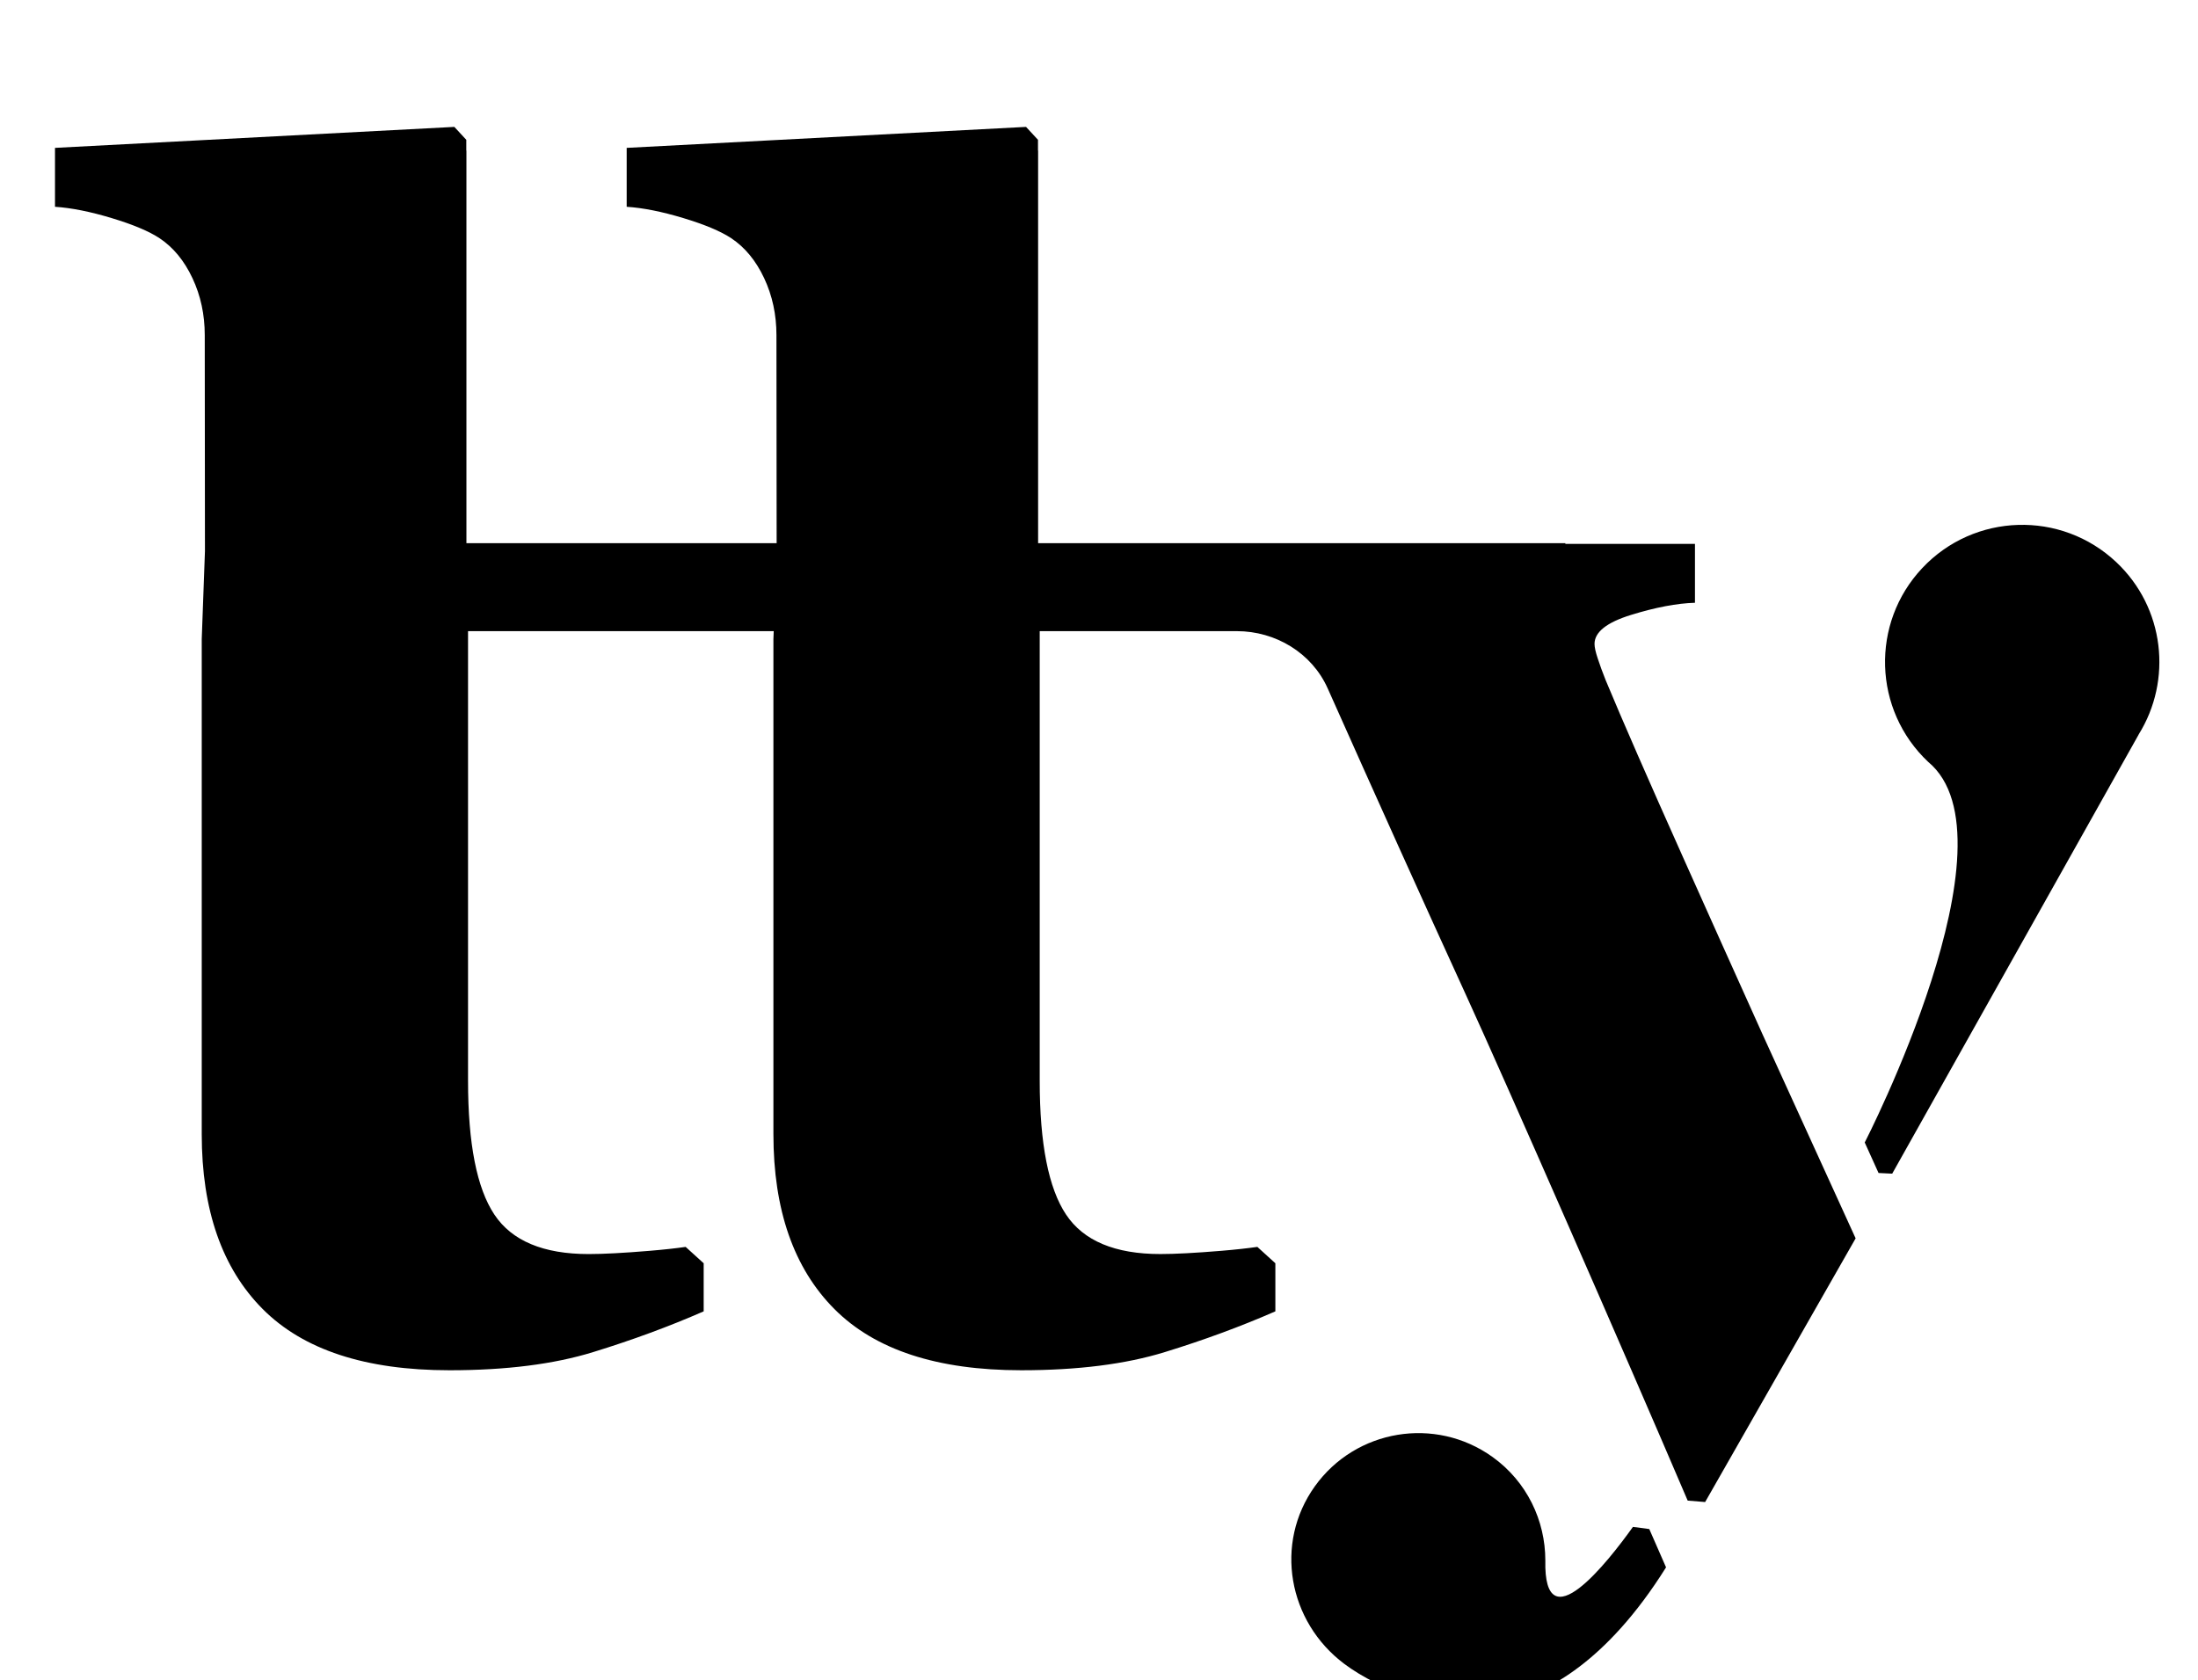 <?xml version="1.0" standalone="no"?>
<!DOCTYPE svg PUBLIC "-//W3C//DTD SVG 1.1//EN" "http://www.w3.org/Graphics/SVG/1.1/DTD/svg11.dtd" >
<svg xmlns="http://www.w3.org/2000/svg" xmlns:xlink="http://www.w3.org/1999/xlink" version="1.1" viewBox="-10 0 1308 1000">
  <g transform="matrix(1 0 0 -1 0 800)">
   <path fill="currentColor"
d="M1249.35 465.462c28.85 -27.142 33.519 -70.308 13.28 -102.667l0.023 -0.023l-146.629 -261.267l-8.125 0.399l-8.219 18.154s92.941 180.76 37.781 226.486c-32.838 30.895 -34.421 82.561 -3.526 115.391
c30.918 32.861 82.584 34.421 115.414 3.526zM961.737 -108.716l9.724 -1.285l9.982 -22.793c-36.058 -57.565 -71.41 -73.831 -90.419 -79.136c-39.004 -10.867 -80.397 6.183 -101.075 21.712c-33.44 25.112 -41.855 71.63 -17.512 105.65
c24.359 34.013 71.661 41.855 105.674 17.527c20.63 -14.77 31.481 -38.017 31.497 -61.585c-1.081 -49.974 37.422 -0.682 52.129 19.909zM991.448 290.028c15.005 -33.551 30.87 -68.886 47.167 -105.038l55.647 -121.979l-38.455 -67.391
l-51.102 -89.541l-10.39 0.854c-37.734 88.311 -107.39 247.336 -132.165 301.431c-25.786 56.344 -53.037 116.855 -81.871 181.527c-0.062 0.141 -0.125 0.289 -0.195 0.43c-9.41 21.069 -30.98 34.06 -54.056 34.06h-117.31
v-267.605c0 -37.398 5.227 -63.928 15.671 -79.599c10.421 -15.663 29.155 -23.506 56.14 -23.506c8.666 0 20.717 0.635 36.145 1.912c8.721 0.721 15.812 1.527 21.555 2.342l10.719 -9.747v-28.614
c-20.489 -8.964 -42.42 -17.05 -65.793 -24.25c-23.365 -7.208 -51.862 -10.805 -85.476 -10.805c-49.95 0 -87.003 12.168 -111.175 36.457c-24.172 24.312 -36.262 59.007 -36.262 104.091v294.535l0.181 4.787h-181.903v-267.613
c0 -37.398 5.219 -63.928 15.663 -79.591c10.429 -15.671 29.155 -23.514 56.148 -23.514c8.666 0 20.709 0.635 36.137 1.92c8.721 0.721 15.812 1.52 21.547 2.342l10.727 -9.747v-28.614
c-20.489 -8.964 -42.42 -17.05 -65.785 -24.25c-23.373 -7.208 -51.87 -10.805 -85.483 -10.805c-49.942 0 -87.003 12.16 -111.175 36.457c-24.172 24.305 -36.254 58.999 -36.254 104.083v294.543l1.912 52.348l-0.117 128.64
c0 12.16 -2.421 23.451 -7.303 33.856s-11.4 18.327 -19.564 23.773c-6.284 4.16 -15.812 8.164 -28.536 12.003c-12.725 3.847 -23.952 6.088 -33.715 6.723v35.062l237.651 12.481l7.106 -7.687v-6.401l0.078 -0.039
v-233.632h184.606l-0.117 123.859c0 12.16 -2.421 23.451 -7.303 33.856s-11.4 18.327 -19.564 23.773c-6.284 4.16 -15.812 8.164 -28.536 12.003c-12.725 3.847 -23.952 6.088 -33.715 6.723v35.062l237.651 12.481
l7.106 -7.687v-6.401l0.078 -0.039v-233.632h313.755v-0.399h77.13v-35.055c-10.766 -0.321 -23.389 -2.703 -37.954 -7.2c-14.55 -4.481 -21.814 -10.248 -21.814 -17.292c0 -1.92 0.619 -4.804 1.904 -8.643
c1.238 -3.847 2.837 -8.172 4.741 -12.967c10.123 -24.336 25.449 -59.367 45.923 -105.133z" />
  </g>

</svg>
